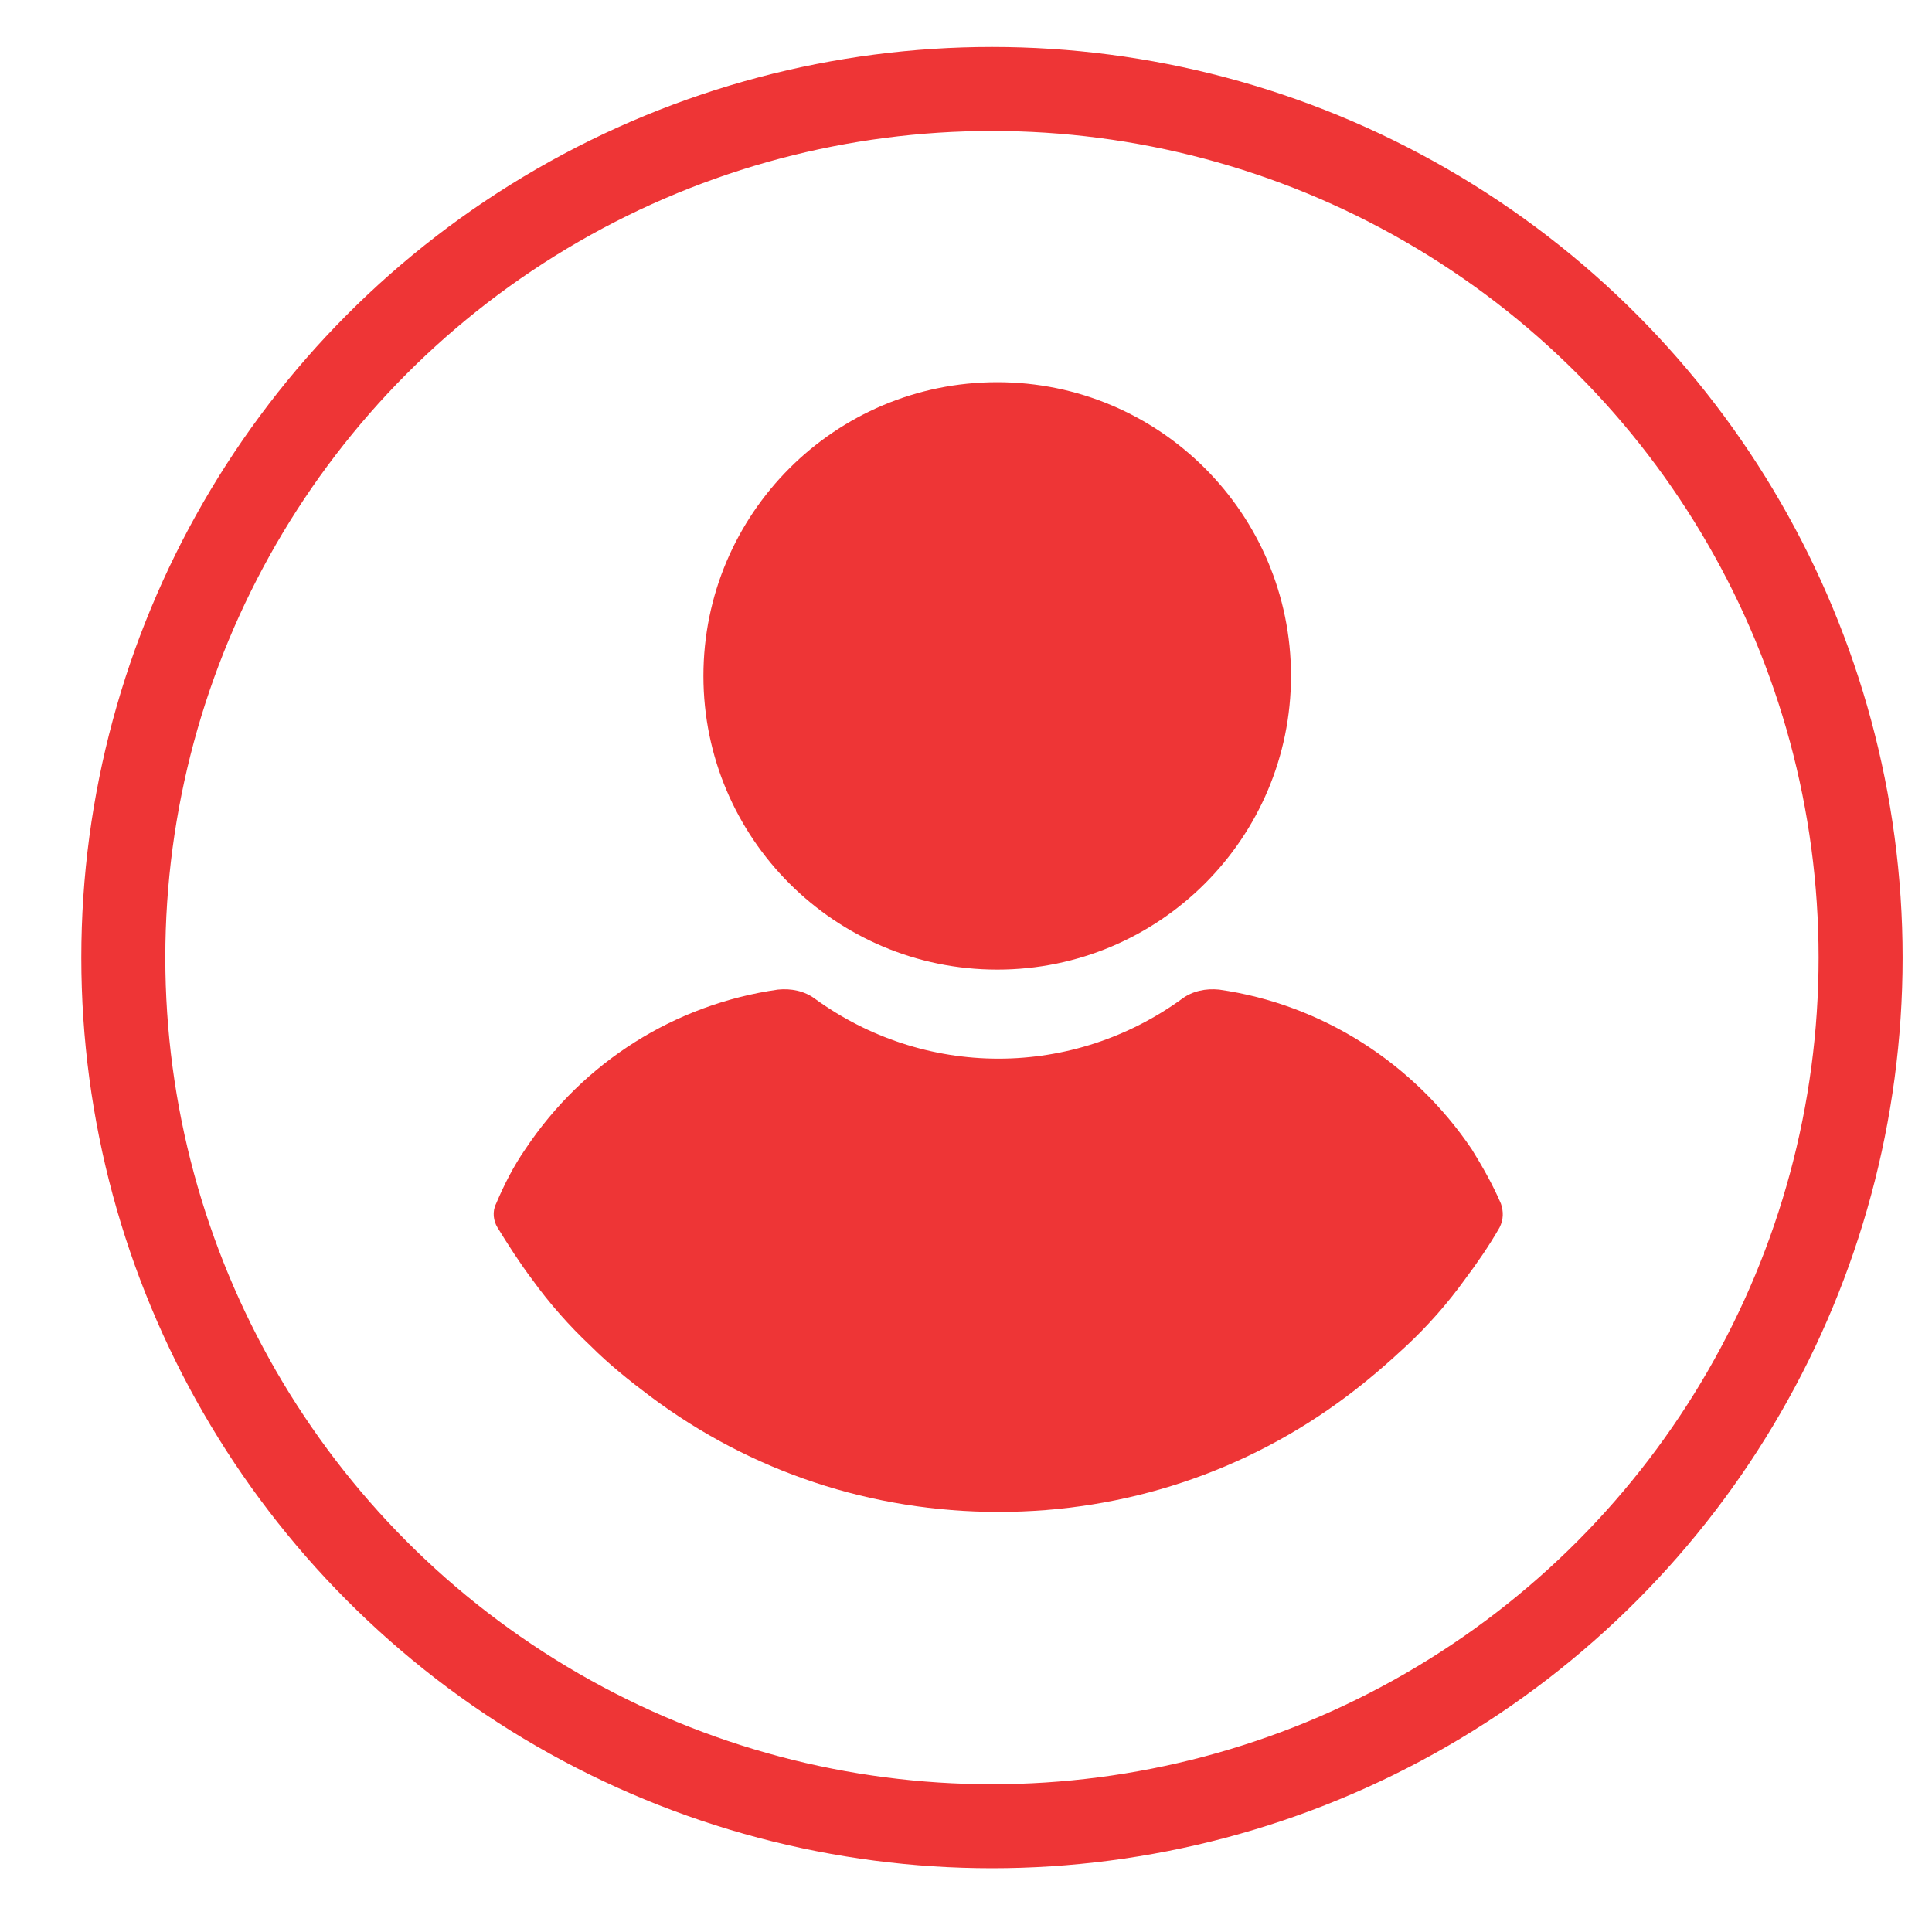 <?xml version="1.0" encoding="UTF-8"?>
<svg width="23px" height="23px" viewBox="0 0 23 23" version="1.1" xmlns="http://www.w3.org/2000/svg" xmlns:xlink="http://www.w3.org/1999/xlink">
    <!-- Generator: Sketch 45.2 (43514) - http://www.bohemiancoding.com/sketch -->
    <title>Group 5</title>
    <desc>Created with Sketch.</desc>
    <defs></defs>
    <g id="Desktop" stroke="none" stroke-width="1" fill="none" fill-rule="evenodd">
        <g id="3.0_BetOnline_Desktop_SubPages_Sportsbook" transform="translate(-1117, -38)">
            <g id="Group-3" transform="translate(1044, 32)">
                <g id="Group-5" transform="translate(74, 7)">
                    <circle id="Oval" stroke="#EE3536" cx="10.809" cy="10.4" r="10.341"></circle>
                    <g id="np_avatar_1122811_000000" transform="translate(4.859, 3.471)" fill-rule="nonzero" fill="#EE3536">
                        <path d="M6.013,7.072 C7.943,7.072 9.51,5.506 9.51,3.575 C9.51,1.645 7.943,0.079 6.013,0.079 C4.082,0.079 2.515,1.645 2.515,3.576 C2.515,5.506 4.082,7.072 6.013,7.072 Z" id="Shape"></path>
                        <path d="M12.009,9.858 C11.914,9.636 11.788,9.414 11.661,9.209 C10.965,8.18 9.873,7.484 8.655,7.31 C8.496,7.294 8.338,7.326 8.212,7.42 C7.579,7.879 6.819,8.132 6.028,8.132 C5.237,8.132 4.477,7.879 3.844,7.42 C3.718,7.325 3.559,7.294 3.401,7.31 C2.183,7.484 1.091,8.164 0.395,9.209 C0.253,9.414 0.141,9.636 0.047,9.858 C-0.001,9.953 0.015,10.063 0.063,10.142 C0.19,10.348 0.332,10.57 0.475,10.759 C0.68,11.044 0.918,11.313 1.17,11.55 C1.392,11.772 1.629,11.962 1.882,12.152 C3.085,13.054 4.525,13.528 6.028,13.528 C7.531,13.528 8.971,13.054 10.173,12.152 C10.427,11.962 10.664,11.756 10.885,11.55 C11.139,11.313 11.376,11.044 11.581,10.759 C11.723,10.57 11.866,10.364 11.993,10.142 C12.041,10.047 12.041,9.952 12.009,9.858 L12.009,9.858 Z" id="Shape"></path>
                    </g>
                </g>
            </g>
        </g>
    </g>
</svg>